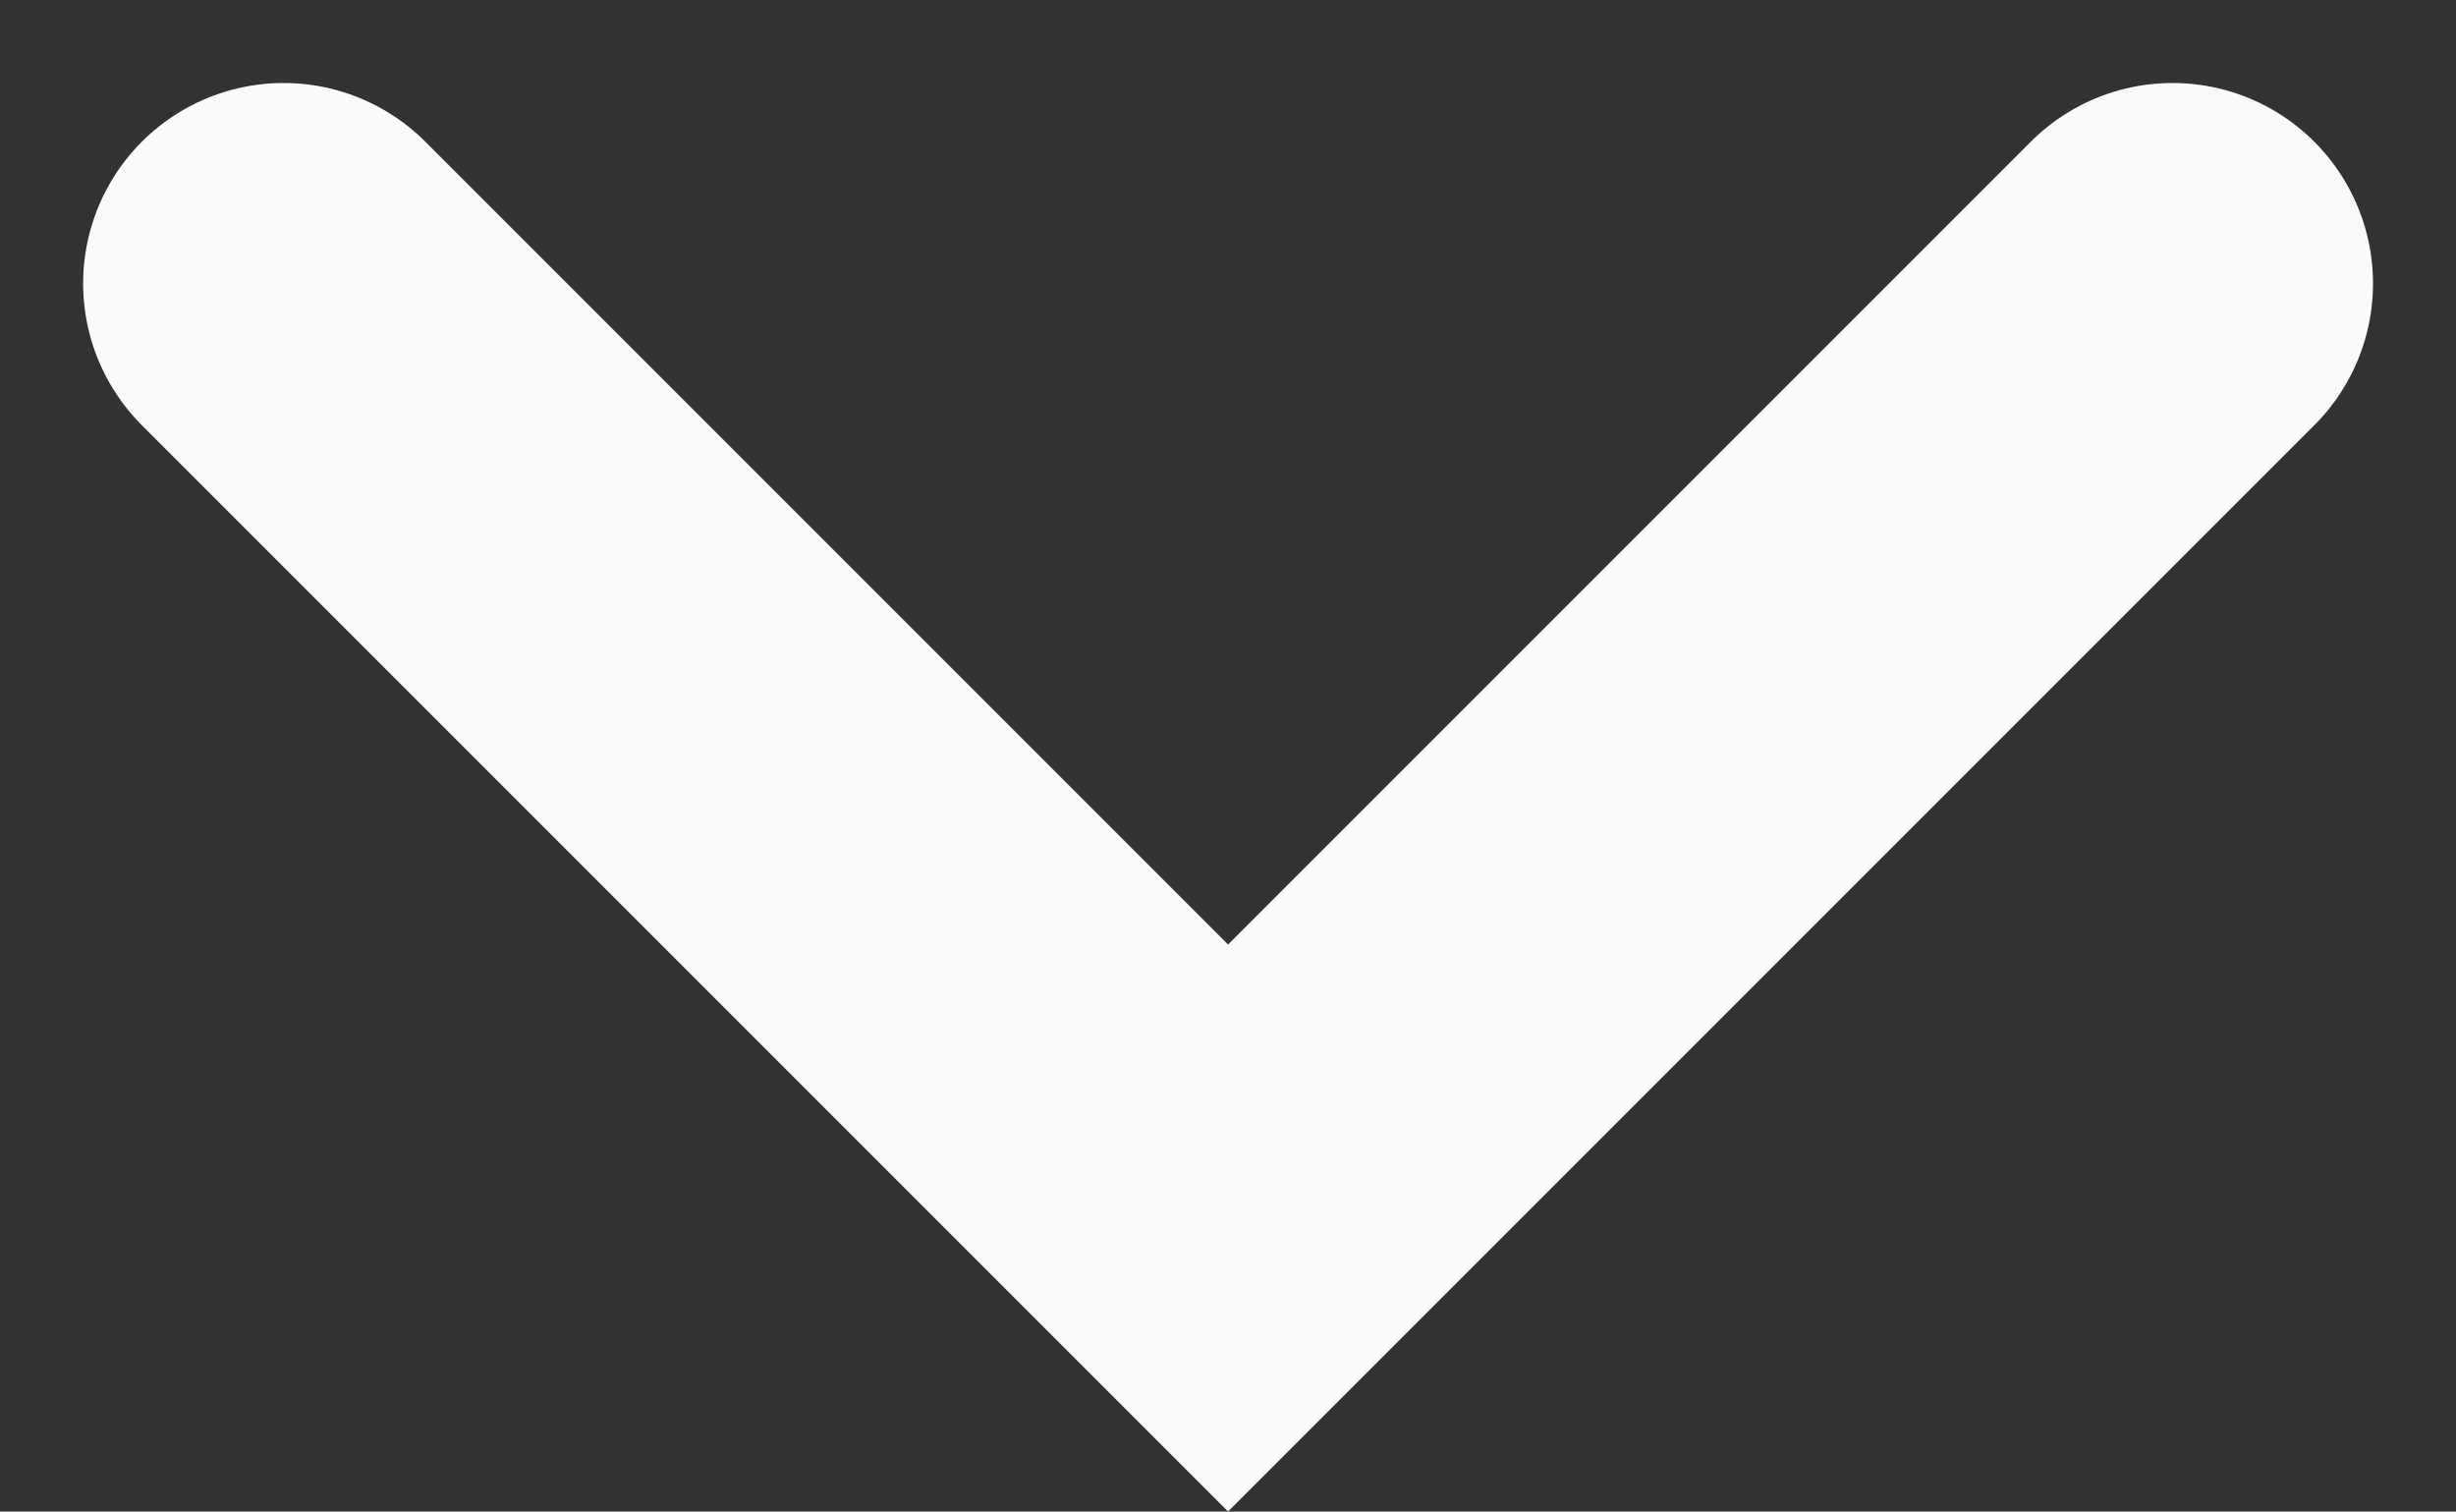 <svg xmlns="http://www.w3.org/2000/svg" width="18.377" height="11.31" viewBox="0 0 18.377 11.31">
  <rect x="0" y="0" width="18.377" height="11.31" fill="#333333" stroke="none"/>
  <path id="Caminho_1" data-name="Caminho 1" d="M1504.251,3689.72l7.067,7.067,7.067-7.067" transform="translate(-1502.129 -3687.599)" fill="none" stroke="#fafafa" stroke-linecap="round" stroke-width="3"/>
</svg>
